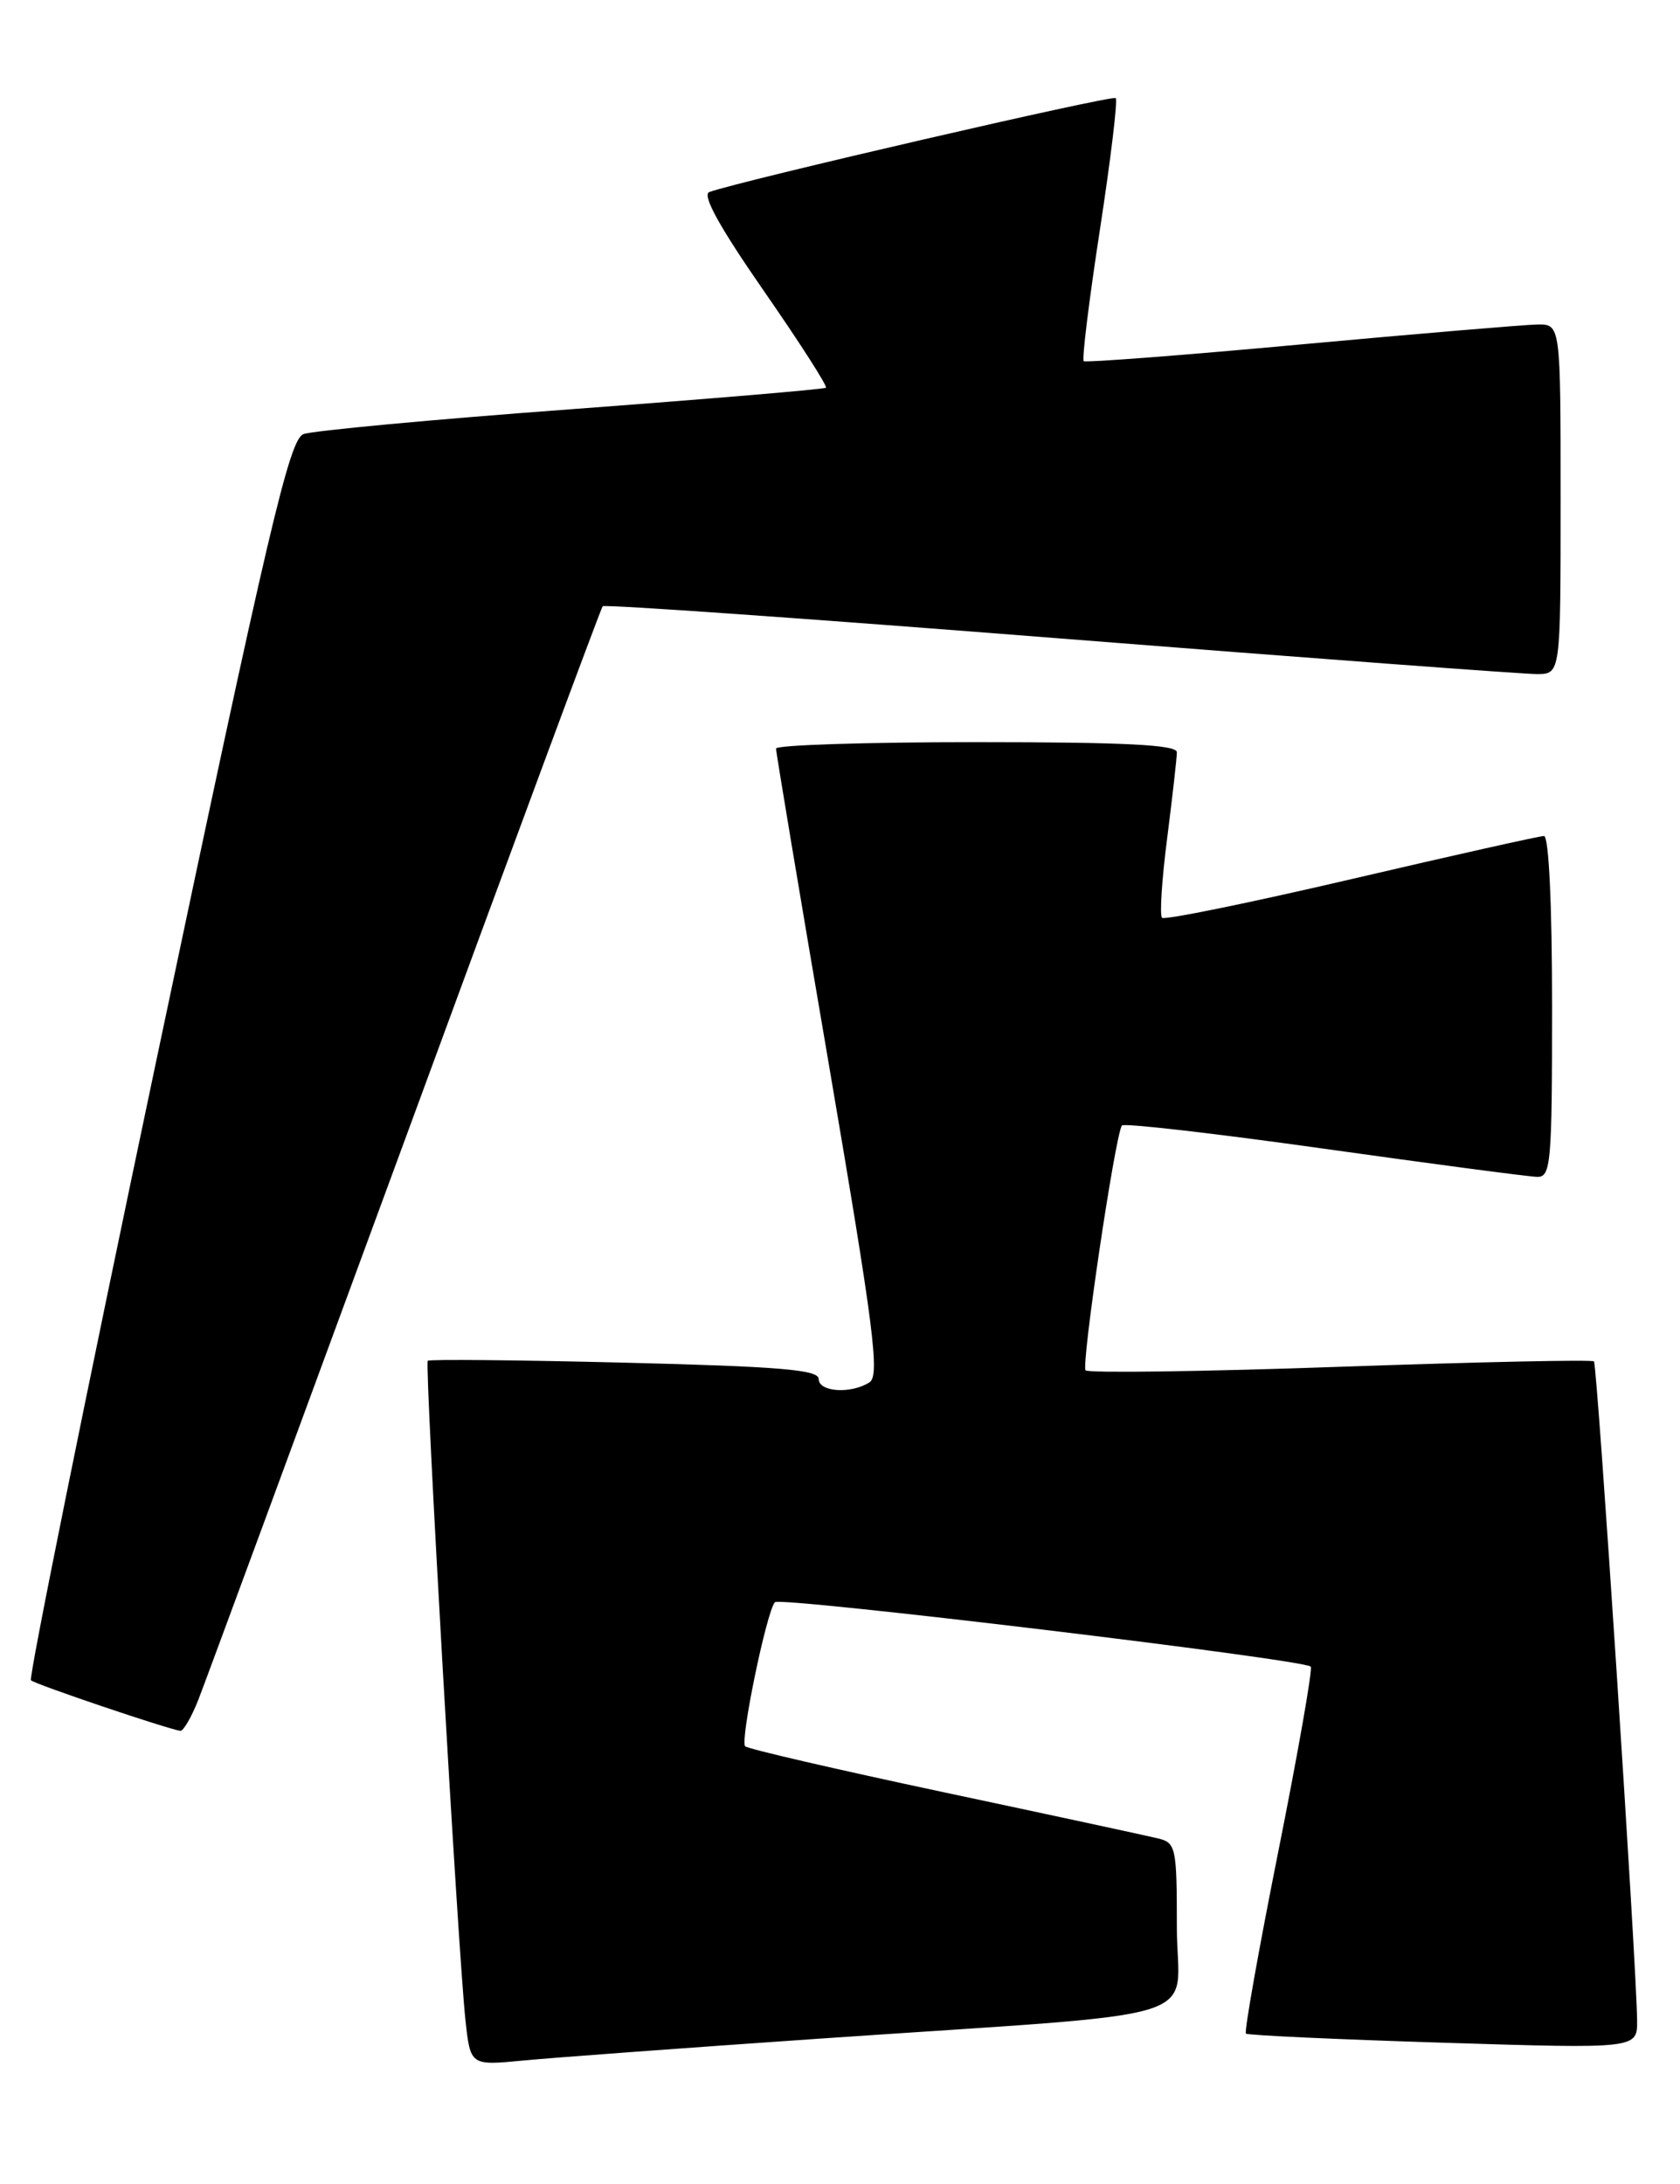 <?xml version="1.0" encoding="UTF-8" standalone="no"?>
<!DOCTYPE svg PUBLIC "-//W3C//DTD SVG 1.1//EN" "http://www.w3.org/Graphics/SVG/1.1/DTD/svg11.dtd" >
<svg xmlns="http://www.w3.org/2000/svg" xmlns:xlink="http://www.w3.org/1999/xlink" version="1.1" viewBox="0 0 197 256">
 <g >
 <path fill="currentColor"
d=" M 96.00 238.99 C 143.26 235.74 138.00 237.38 138.00 225.92 C 138.00 216.50 137.89 216.01 135.75 215.50 C 134.51 215.20 123.25 212.77 110.72 210.11 C 98.18 207.44 87.68 205.02 87.38 204.71 C 86.75 204.09 89.90 188.86 90.87 187.82 C 91.49 187.15 152.86 194.52 153.70 195.37 C 153.94 195.61 152.24 205.31 149.92 216.92 C 147.60 228.53 145.88 238.20 146.10 238.39 C 146.32 238.59 156.74 239.07 169.25 239.46 C 192.00 240.17 192.00 240.17 191.97 236.84 C 191.90 230.14 187.30 159.97 186.91 159.59 C 186.68 159.37 173.32 159.66 157.21 160.22 C 141.10 160.79 127.64 160.97 127.30 160.64 C 126.76 160.09 130.72 133.34 131.55 131.94 C 131.74 131.63 142.38 132.85 155.19 134.65 C 168.01 136.45 179.29 137.94 180.25 137.96 C 181.86 138.00 182.00 136.39 182.00 118.00 C 182.00 106.11 181.62 98.00 181.05 98.00 C 180.54 98.00 170.36 100.28 158.45 103.06 C 146.53 105.84 136.55 107.88 136.26 107.59 C 135.97 107.30 136.24 103.08 136.87 98.21 C 137.49 93.35 138.00 88.83 138.00 88.18 C 138.00 87.31 131.92 87.00 114.50 87.00 C 101.57 87.00 91.00 87.34 91.00 87.75 C 90.99 88.16 93.78 104.84 97.20 124.82 C 102.49 155.82 103.19 161.27 101.95 162.05 C 99.76 163.44 96.00 163.18 96.00 161.65 C 96.00 160.57 91.41 160.19 73.25 159.74 C 60.74 159.43 50.35 159.33 50.16 159.52 C 49.77 159.90 53.71 228.77 54.58 236.82 C 55.16 242.14 55.16 242.14 61.33 241.55 C 64.72 241.22 80.32 240.07 96.00 238.99 Z  M 23.26 199.25 C 24.07 197.19 34.98 167.60 47.52 133.50 C 60.05 99.40 70.46 71.31 70.67 71.07 C 70.87 70.83 94.99 72.53 124.27 74.84 C 153.54 77.15 178.74 79.03 180.25 79.02 C 183.00 79.00 183.00 79.00 183.00 58.50 C 183.00 38.00 183.00 38.00 180.25 38.04 C 178.74 38.07 166.25 39.12 152.50 40.38 C 138.75 41.65 127.31 42.52 127.08 42.34 C 126.85 42.15 127.70 35.23 128.97 26.97 C 130.24 18.71 131.08 11.75 130.83 11.50 C 130.45 11.11 86.82 21.19 83.18 22.51 C 82.29 22.83 84.33 26.55 89.54 34.06 C 93.76 40.14 97.05 45.27 96.85 45.45 C 96.66 45.63 83.22 46.76 67.00 47.97 C 50.77 49.17 36.64 50.49 35.58 50.89 C 33.93 51.53 31.55 61.64 18.39 124.04 C 9.99 163.86 3.35 196.69 3.63 196.97 C 4.08 197.43 19.40 202.61 21.14 202.90 C 21.49 202.95 22.45 201.31 23.26 199.25 Z "/>
</g>
</svg>